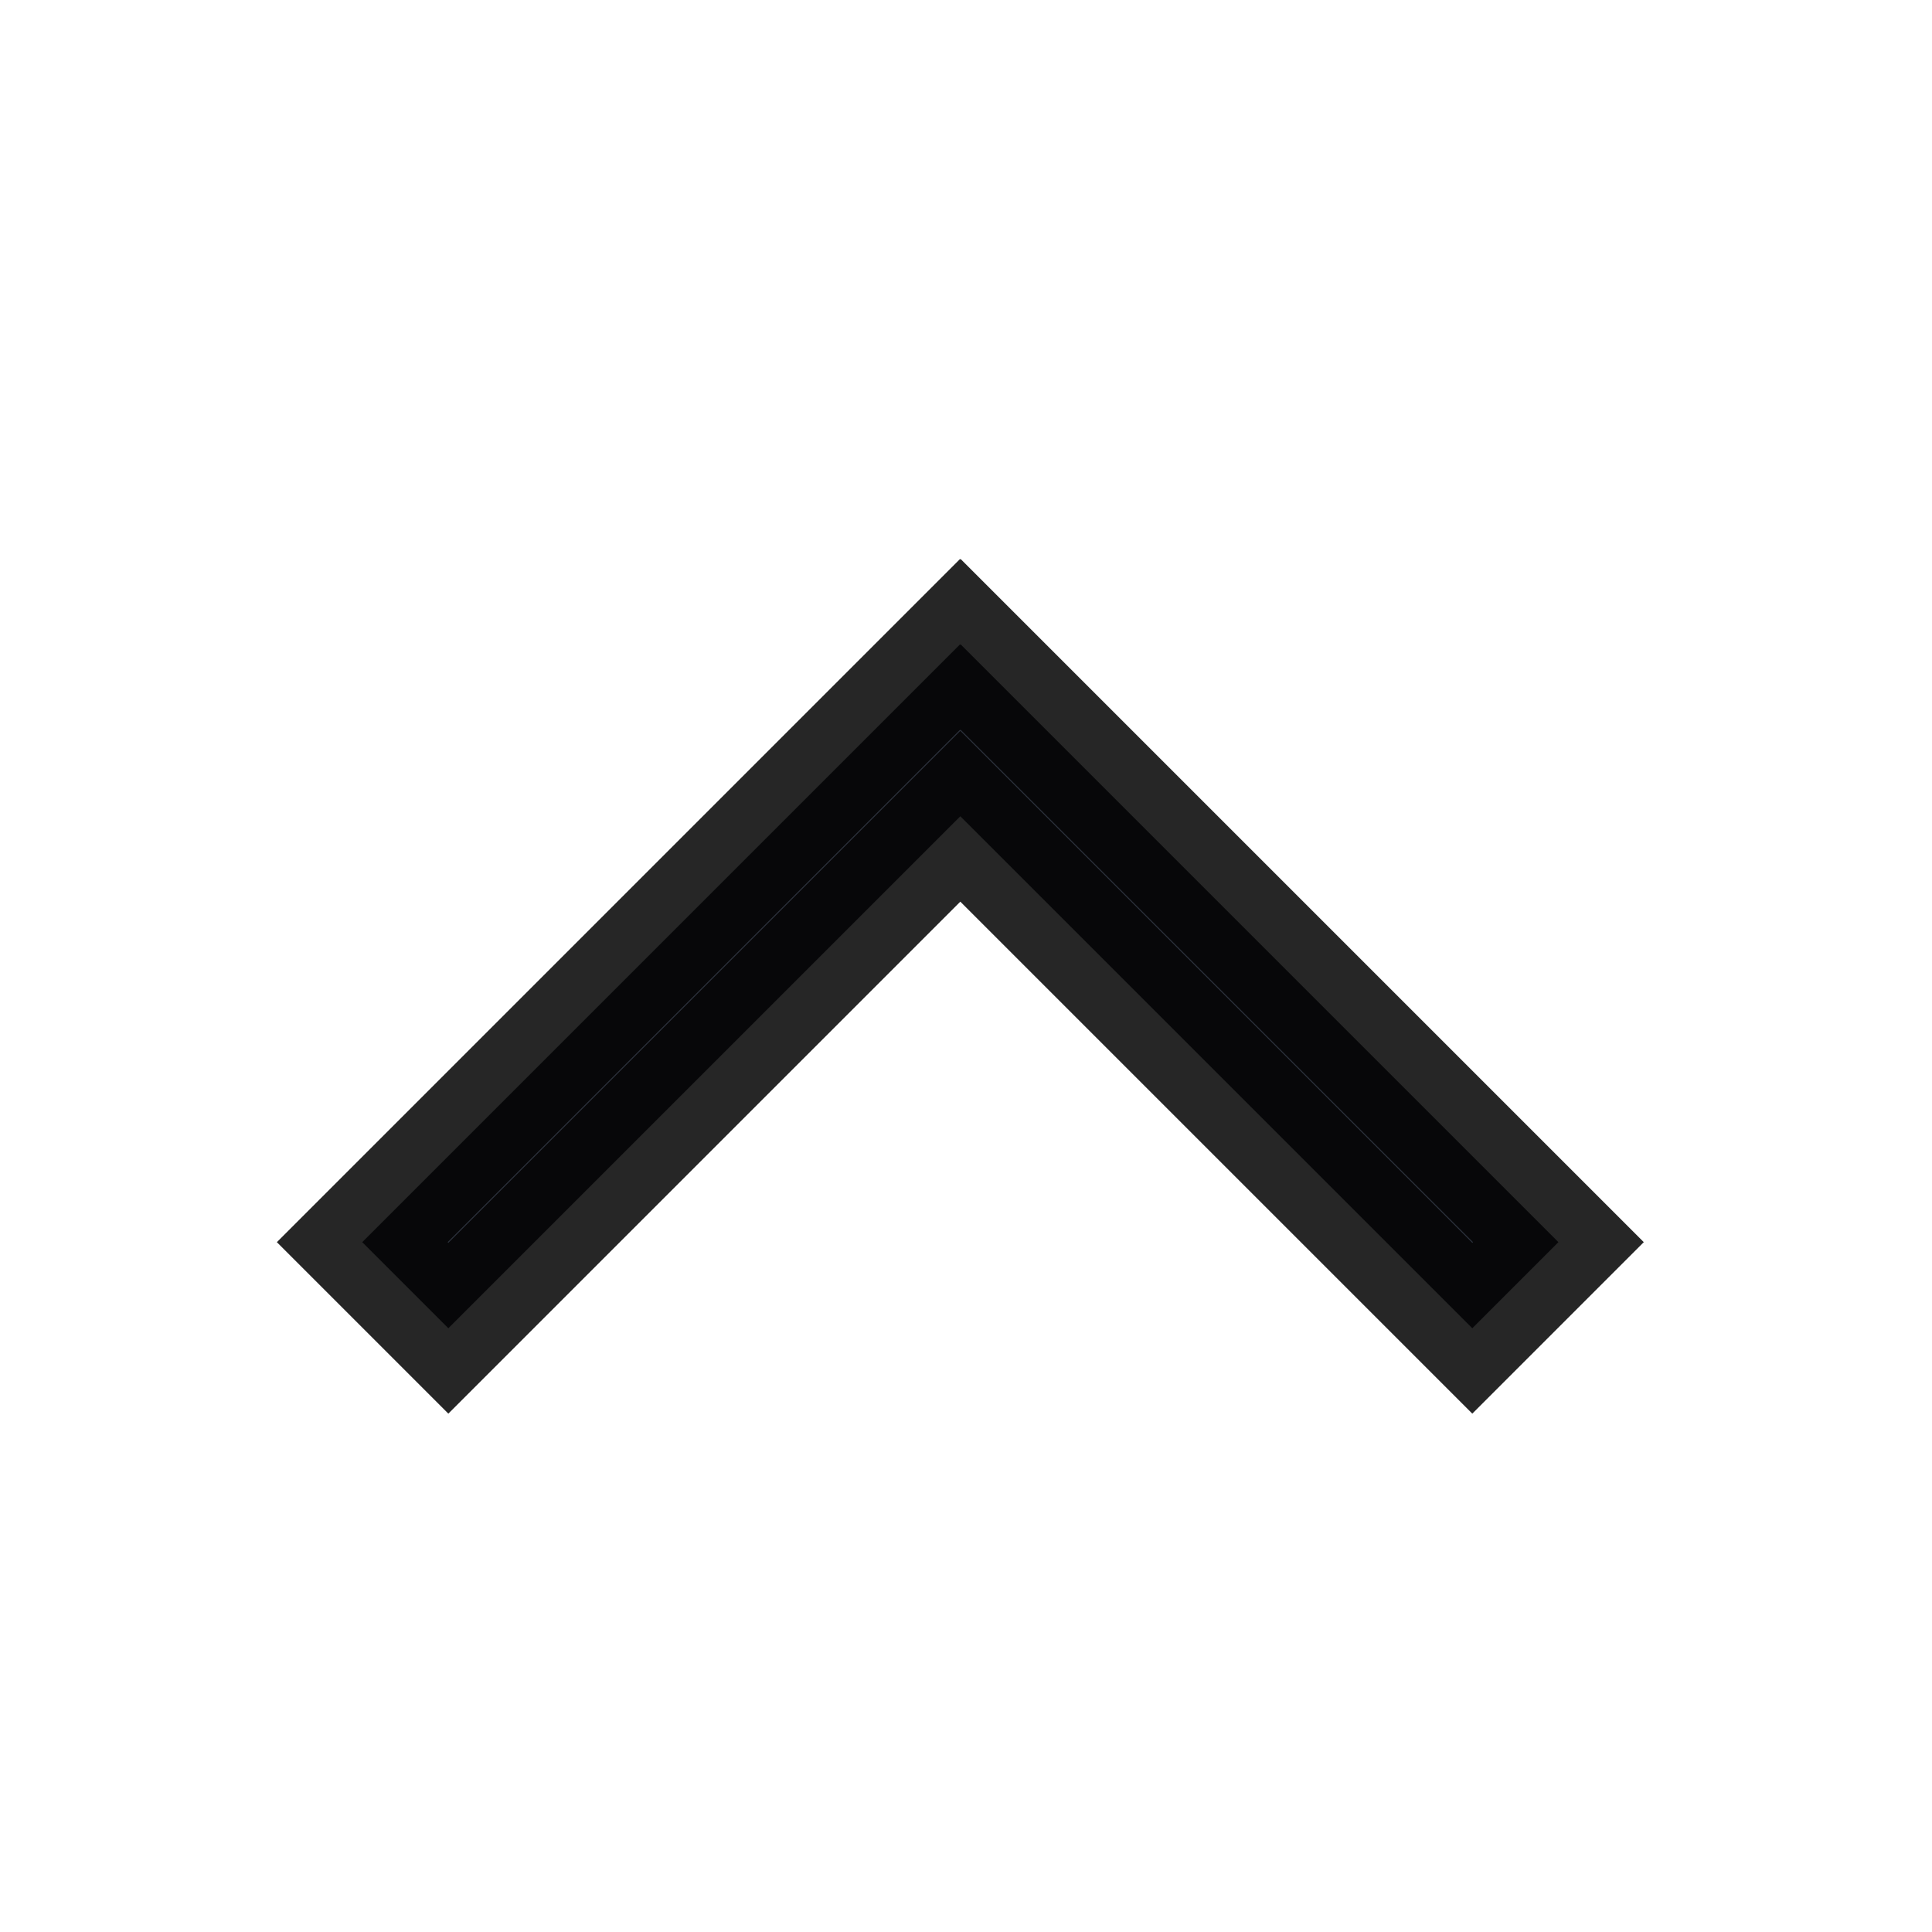 <?xml version="1.0" encoding="UTF-8"?>
<svg width="16px" height="16px" viewBox="0 0 16 16" version="1.1" xmlns="http://www.w3.org/2000/svg" xmlns:xlink="http://www.w3.org/1999/xlink">
    <title>6.图标/1.箭头/4.向下备份 5</title>
    <g id="导航调整4.0" stroke="currentColor" stroke-width="1" fill="none" fill-rule="evenodd">
        <g id="导航升级" transform="translate(-469, -1232)">
            <g id="6.图标/1.箭头/4.向下备份-5" transform="translate(477, 1240) scale(1, -1) translate(-477, -1240) translate(469, 1232)">
                <polygon id="图标-填色" fill="#080E1A" opacity="0.85" points="12.193 5 7.953 9.24 3.713 5 3 5.713 7.95 10.663 7.953 10.66 7.956 10.663 12.906 5.713"></polygon>
            </g>
        </g>
    </g>
</svg>